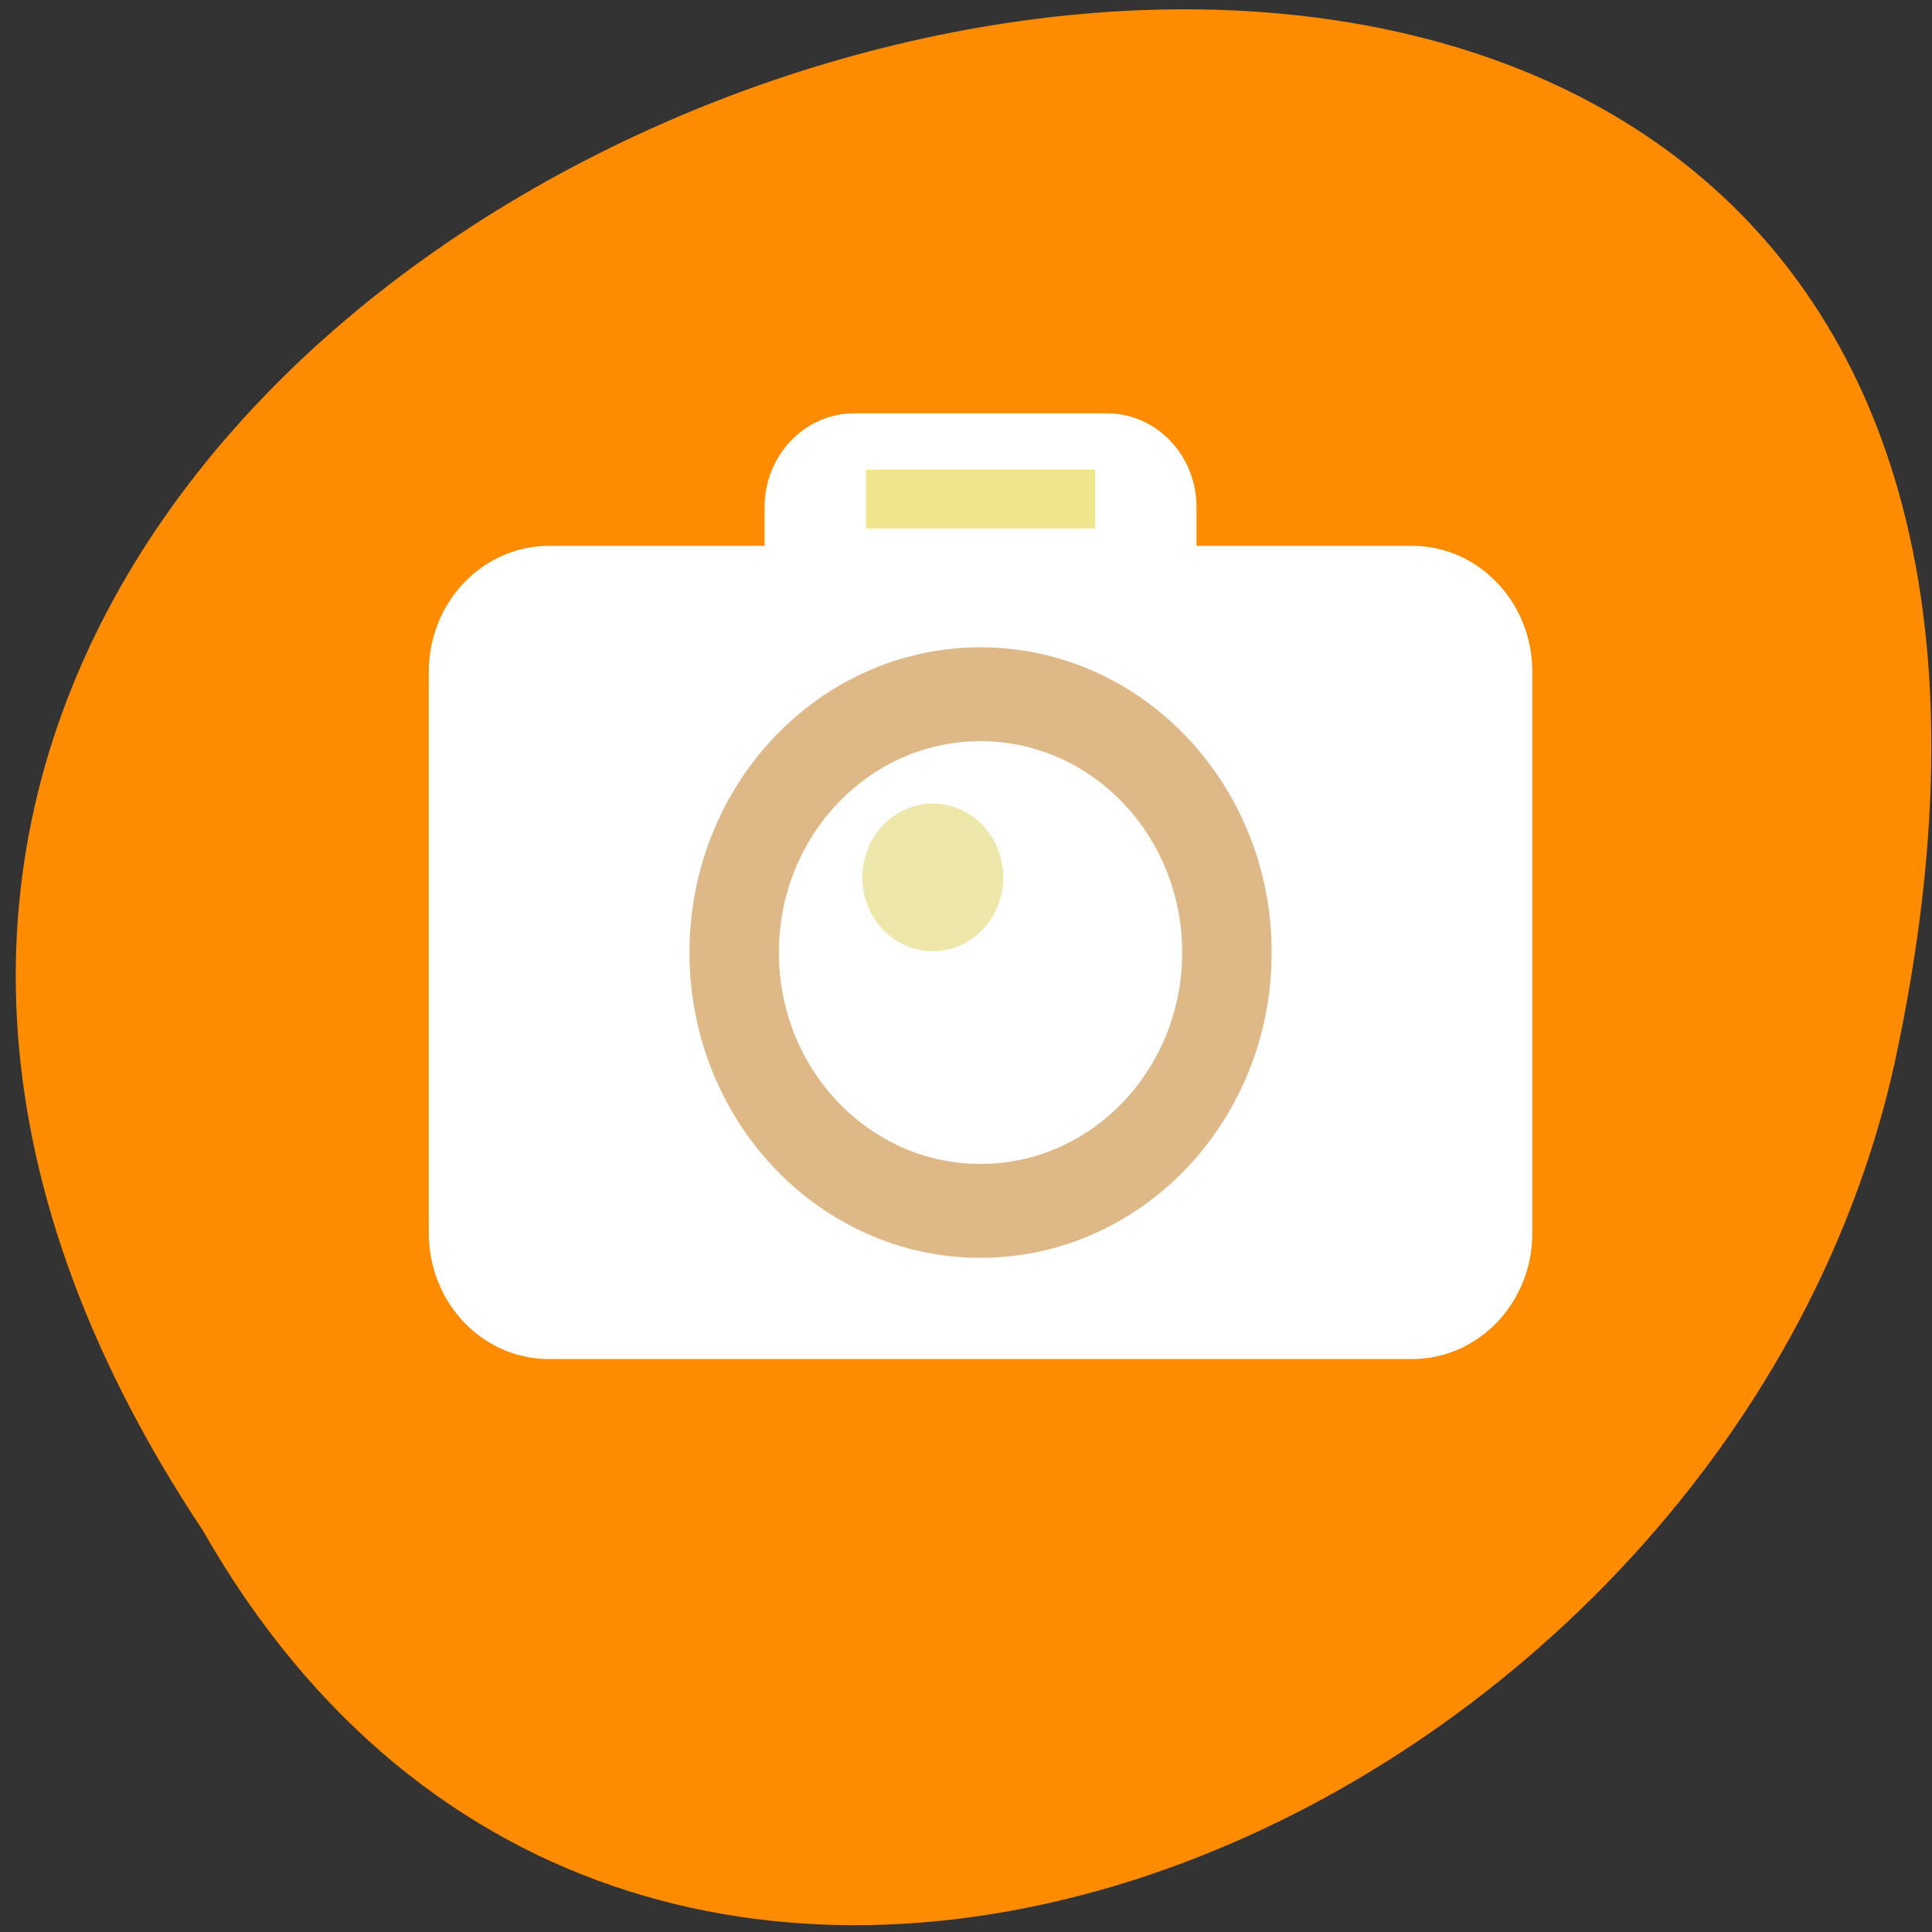 <svg xmlns="http://www.w3.org/2000/svg" viewBox="0 0 48 48"><rect x="0" y="0" width="48" height="48" fill="#333333" stroke="none"/><path d="m 5.035 38.016 c -23.789 -35.781 52.07 -57.824 42.027 -11.562 c -4.277 19.117 -31.117 30.719 -42.027 11.562" style="fill:#ff8c00"/><g style="fill:#fff"><path d="m 21.219 10.27 h 6.285 c 1.227 0 2.223 1.043 2.223 2.328 v 6.59 c 0 1.289 -0.996 2.332 -2.223 2.332 h -6.285 c -1.227 0 -2.223 -1.043 -2.223 -2.332 v -6.59 c 0 -1.285 0.996 -2.328 2.223 -2.328"/><path d="m 13.637 13.562 h 21.449 c 1.648 0 2.984 1.402 2.984 3.129 v 13.945 c 0 1.73 -1.336 3.129 -2.984 3.129 h -21.449 c -1.648 0 -2.984 -1.398 -2.984 -3.129 v -13.945 c 0 -1.727 1.336 -3.129 2.984 -3.129"/></g><path d="m 31.594 23.664 c 0 4.191 -3.238 7.586 -7.234 7.586 c -3.992 0 -7.23 -3.395 -7.23 -7.586 c 0 -4.188 3.238 -7.582 7.23 -7.582 c 3.996 0 7.234 3.395 7.234 7.582" style="fill:#deb886"/><path d="m 29.371 23.664 c 0 2.902 -2.242 5.254 -5.012 5.254 c -2.766 0 -5.008 -2.352 -5.008 -5.254 c 0 -2.898 2.242 -5.25 5.008 -5.25 c 2.77 0 5.012 2.352 5.012 5.25" style="fill:#fff"/><path d="m 24.926 21.801 c 0 1.012 -0.785 1.832 -1.75 1.832 c -0.965 0 -1.75 -0.82 -1.75 -1.832 c 0 -1.016 0.785 -1.836 1.75 -1.836 c 0.965 0 1.75 0.82 1.75 1.836" style="fill:#ede7aa"/><path d="m 21.516 11.668 h 5.691 v 1.461 h -5.691" style="fill:#efe58c"/></svg>